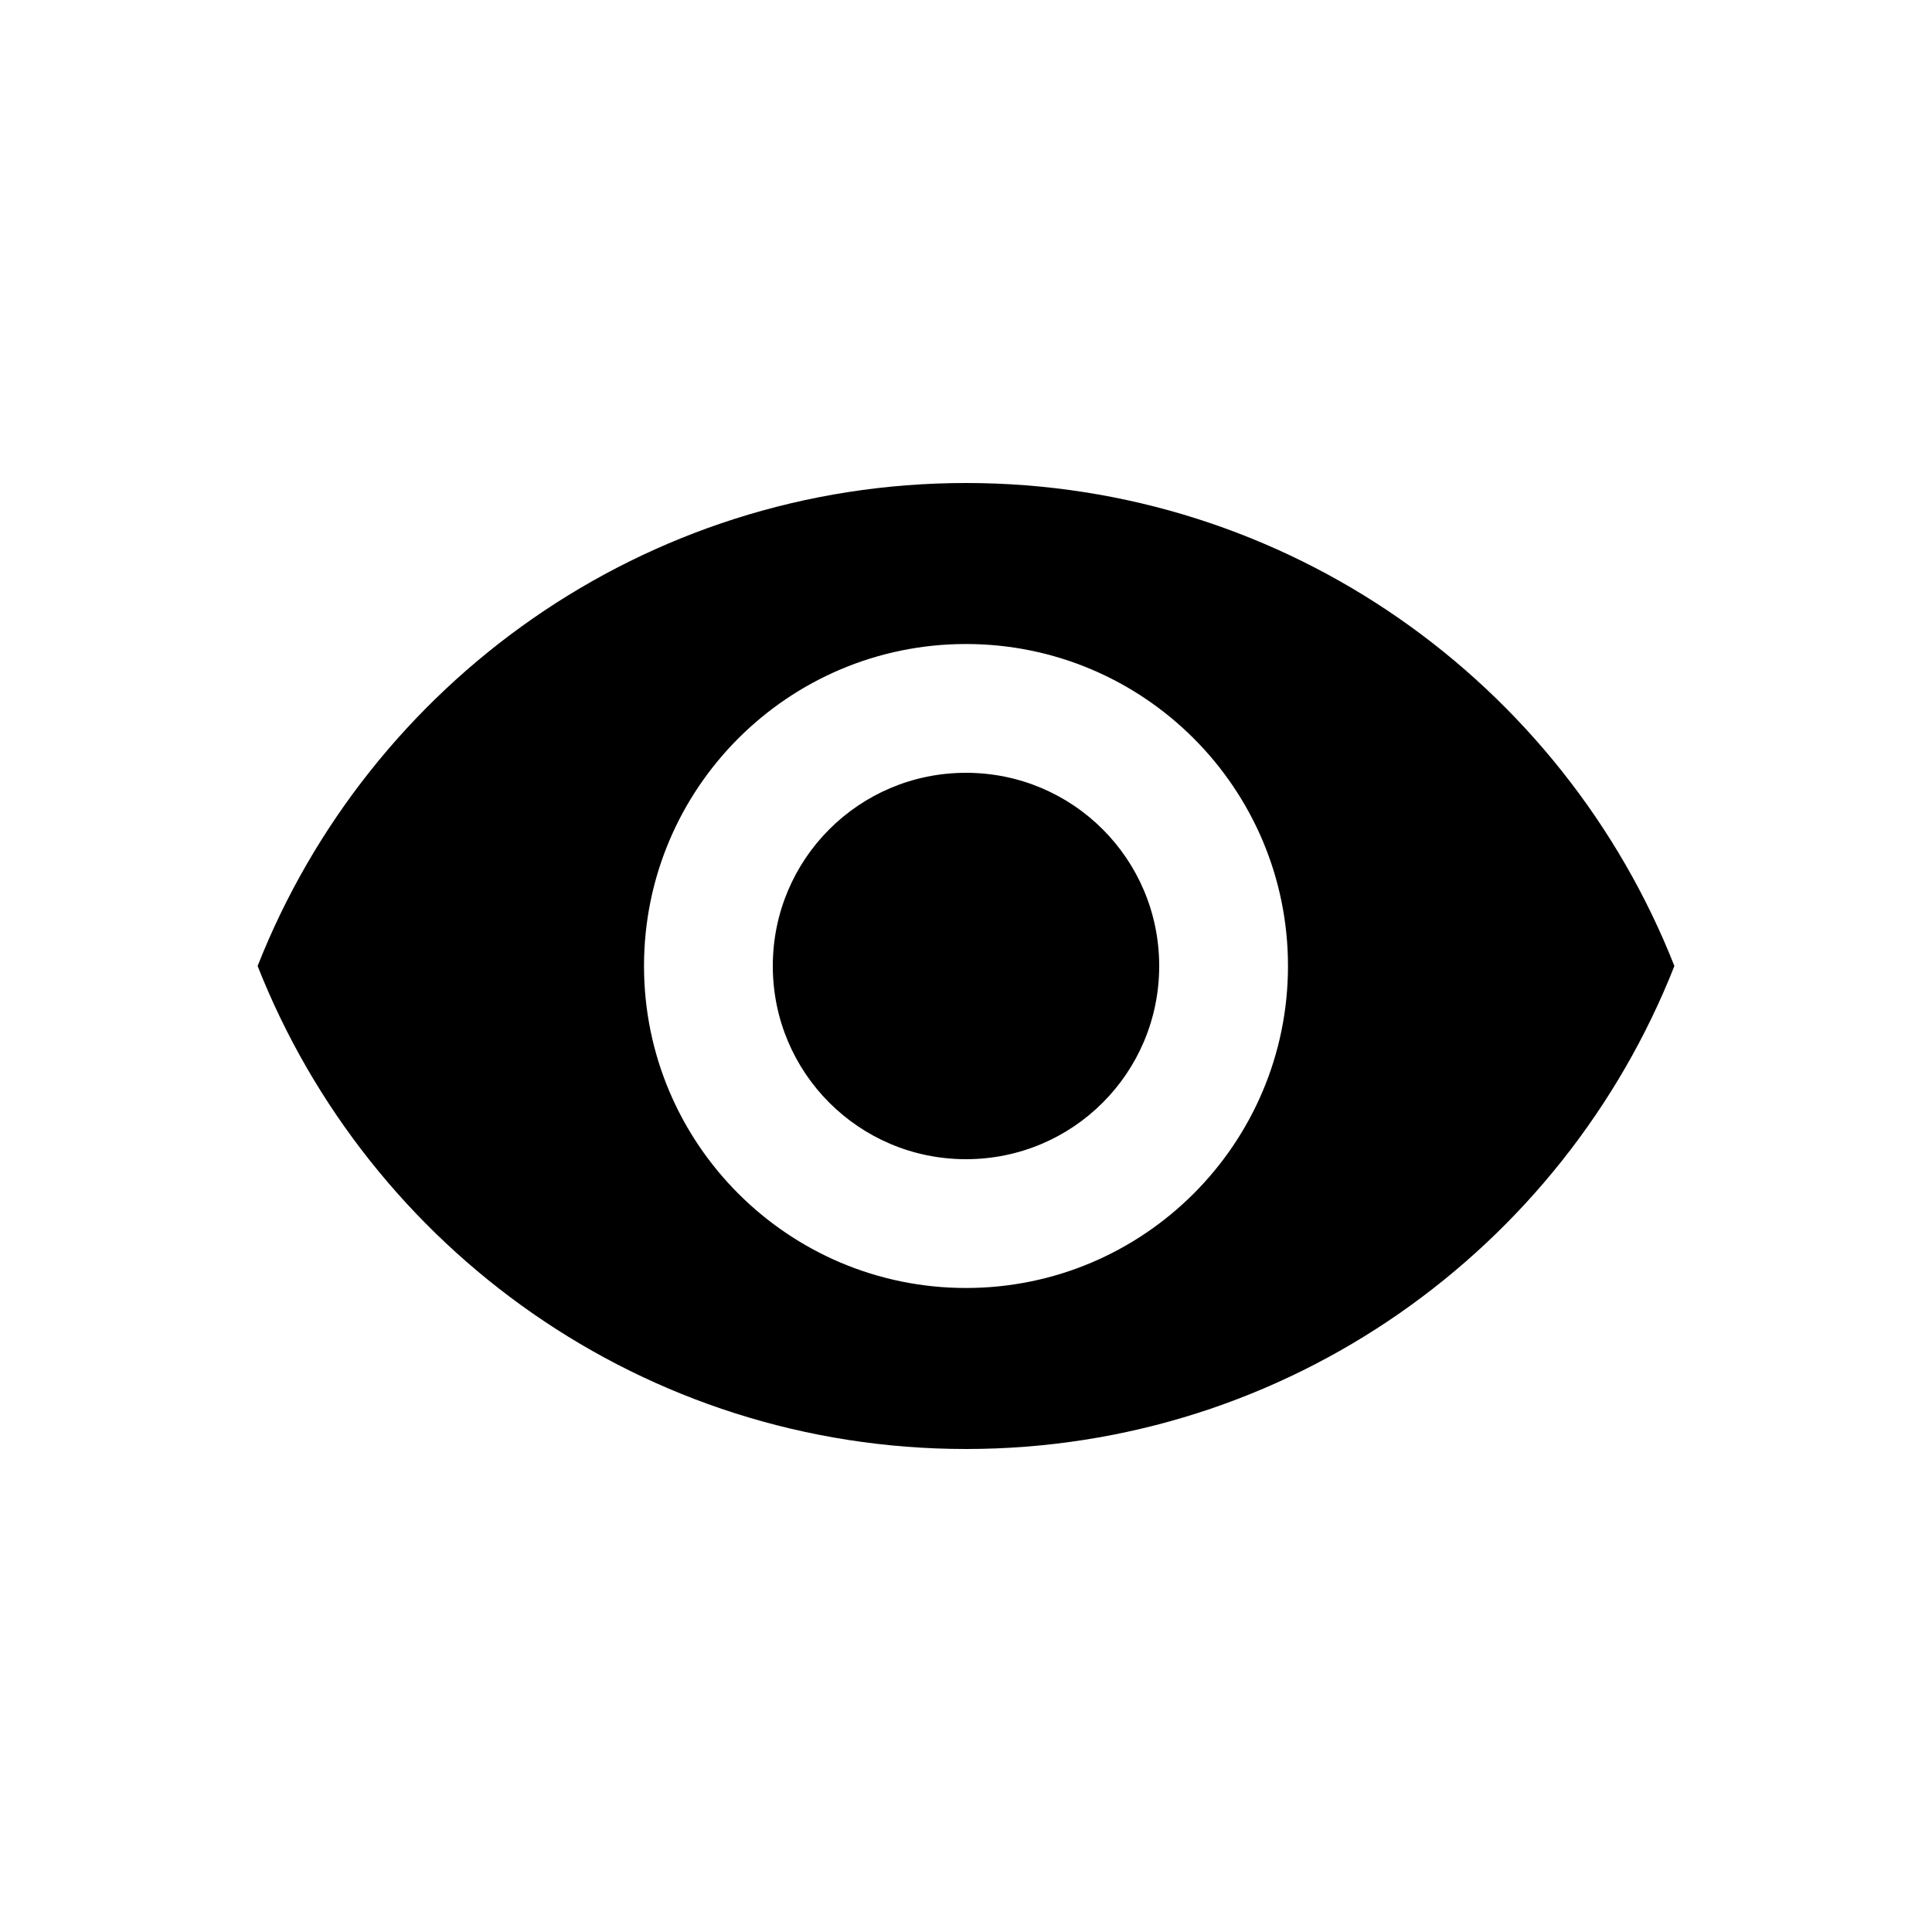 <svg width="50" height="50" viewBox="0 0 50 50" fill="none" xmlns="http://www.w3.org/2000/svg">
<path d="M25 12.5C16.667 12.5 9.55 17.683 6.667 25C9.55 32.317 16.667 37.5 25 37.5C33.333 37.5 40.45 32.317 43.333 25C40.45 17.683 33.333 12.5 25 12.5ZM25 33.333C20.4 33.333 16.667 29.6 16.667 25C16.667 20.4 20.4 16.667 25 16.667C29.6 16.667 33.333 20.4 33.333 25C33.333 29.6 29.6 33.333 25 33.333ZM25 20C22.233 20 20 22.233 20 25C20 27.767 22.233 30 25 30C27.767 30 30 27.767 30 25C30 22.233 27.767 20 25 20Z" fill="black"/>
</svg>
